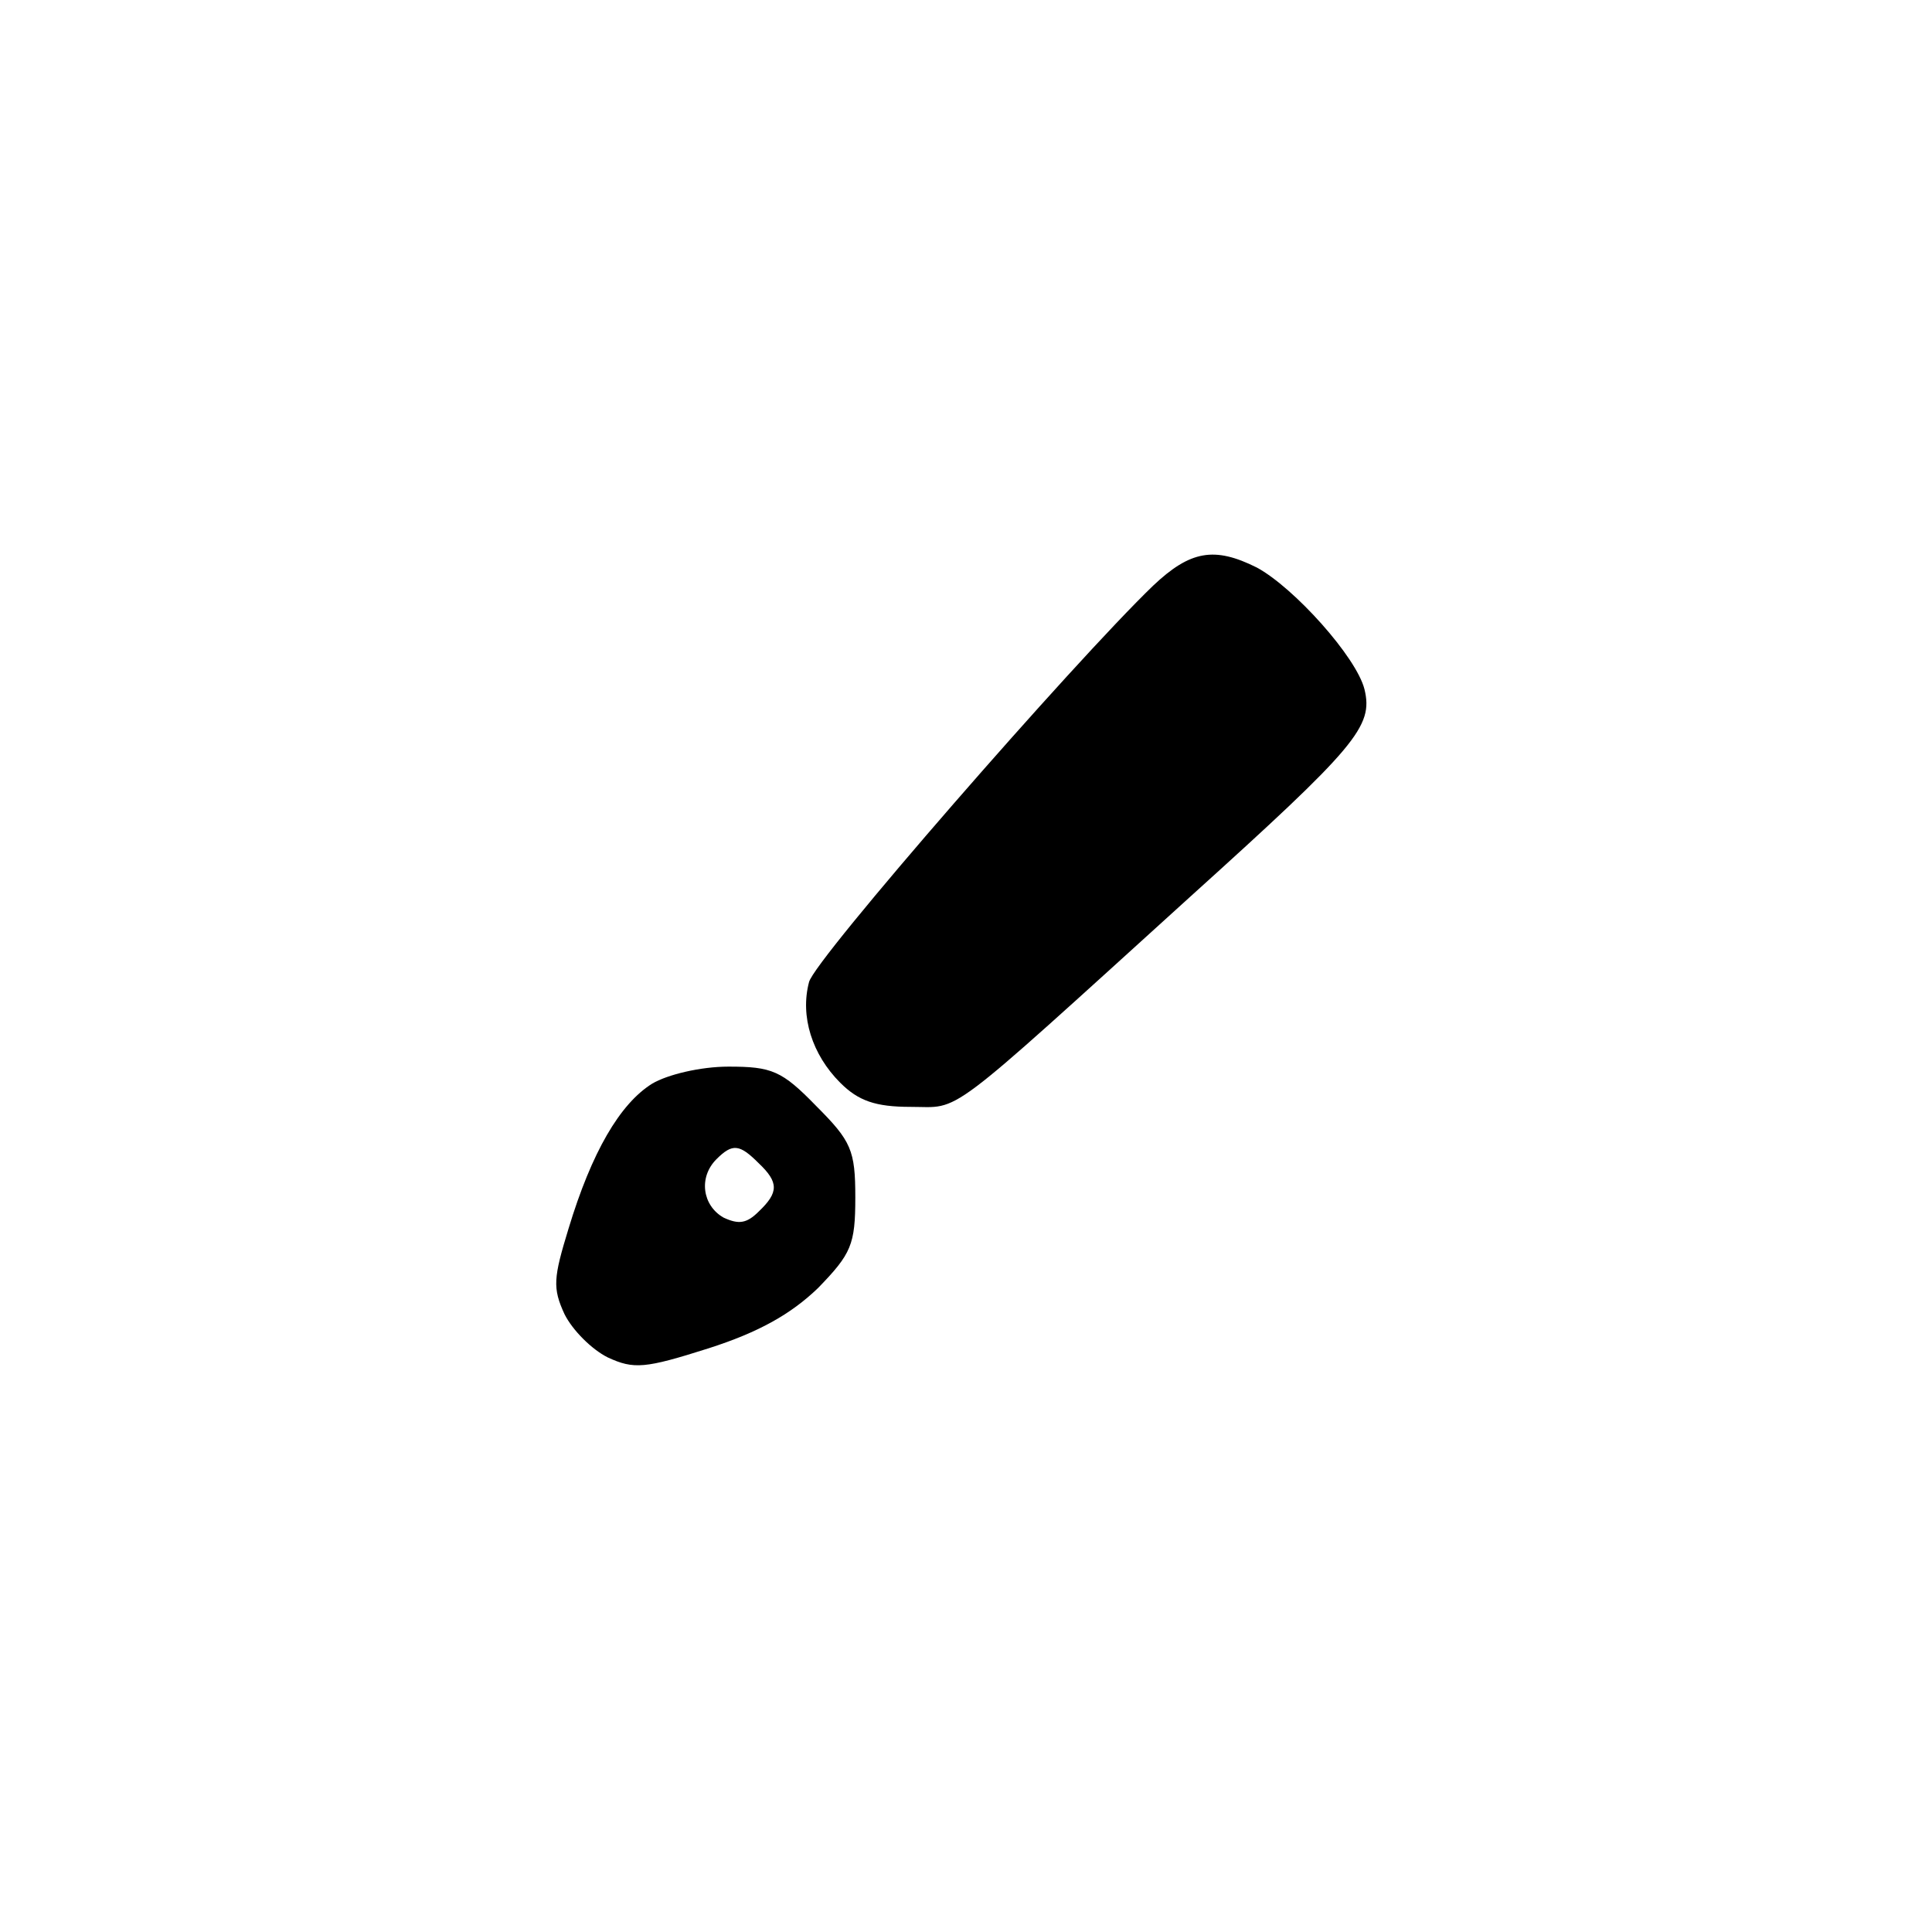 <?xml version="1.0" standalone="no"?>
<!DOCTYPE svg PUBLIC "-//W3C//DTD SVG 20010904//EN"
 "http://www.w3.org/TR/2001/REC-SVG-20010904/DTD/svg10.dtd">
<svg version="1.0" xmlns="http://www.w3.org/2000/svg"
 width="192pt" height="192pt" viewBox="0 0 192 192"
 preserveAspectRatio="xMidYMid meet">
<g transform="translate(0,192) scale(0.1,-0.1)"
fill="#000000" stroke="none">
811 c445 -92 729 -532 635 -987 -62 -301 -295 -546 -601 -630 -91 -26 -329
-26 -420 0 -291 80 -516 305 -596 596 -26 91 -26 329 0 420 120 433 542 692
982 601z"/>
<path d="M1146 1338 c-79 -76 -337 -372 -342 -394 -9 -34 3 -72 31 -100 18
-18 35 -24 70 -24 51 0 30 -16 278 209 165 149 182 169 173 206 -8 32 -70 101
-107 121 -42 21 -66 17 -103 -18z"/>
<path d="M648 843 c-32 -20 -60 -68 -83 -144 -15 -49 -16 -59 -4 -85 8 -16 27
-35 43 -43 26 -12 37 -11 100 9 50 16 82 34 109 60 33 34 37 43 37 90 0 47 -4
56 -39 91 -34 35 -44 39 -87 39 -28 0 -61 -8 -76 -17z m106 -79 c20 -19 20
-29 0 -48 -12 -12 -20 -13 -35 -6 -21 12 -25 40 -7 58 16 16 23 15 42 -4z"/>
</g>
</svg>
